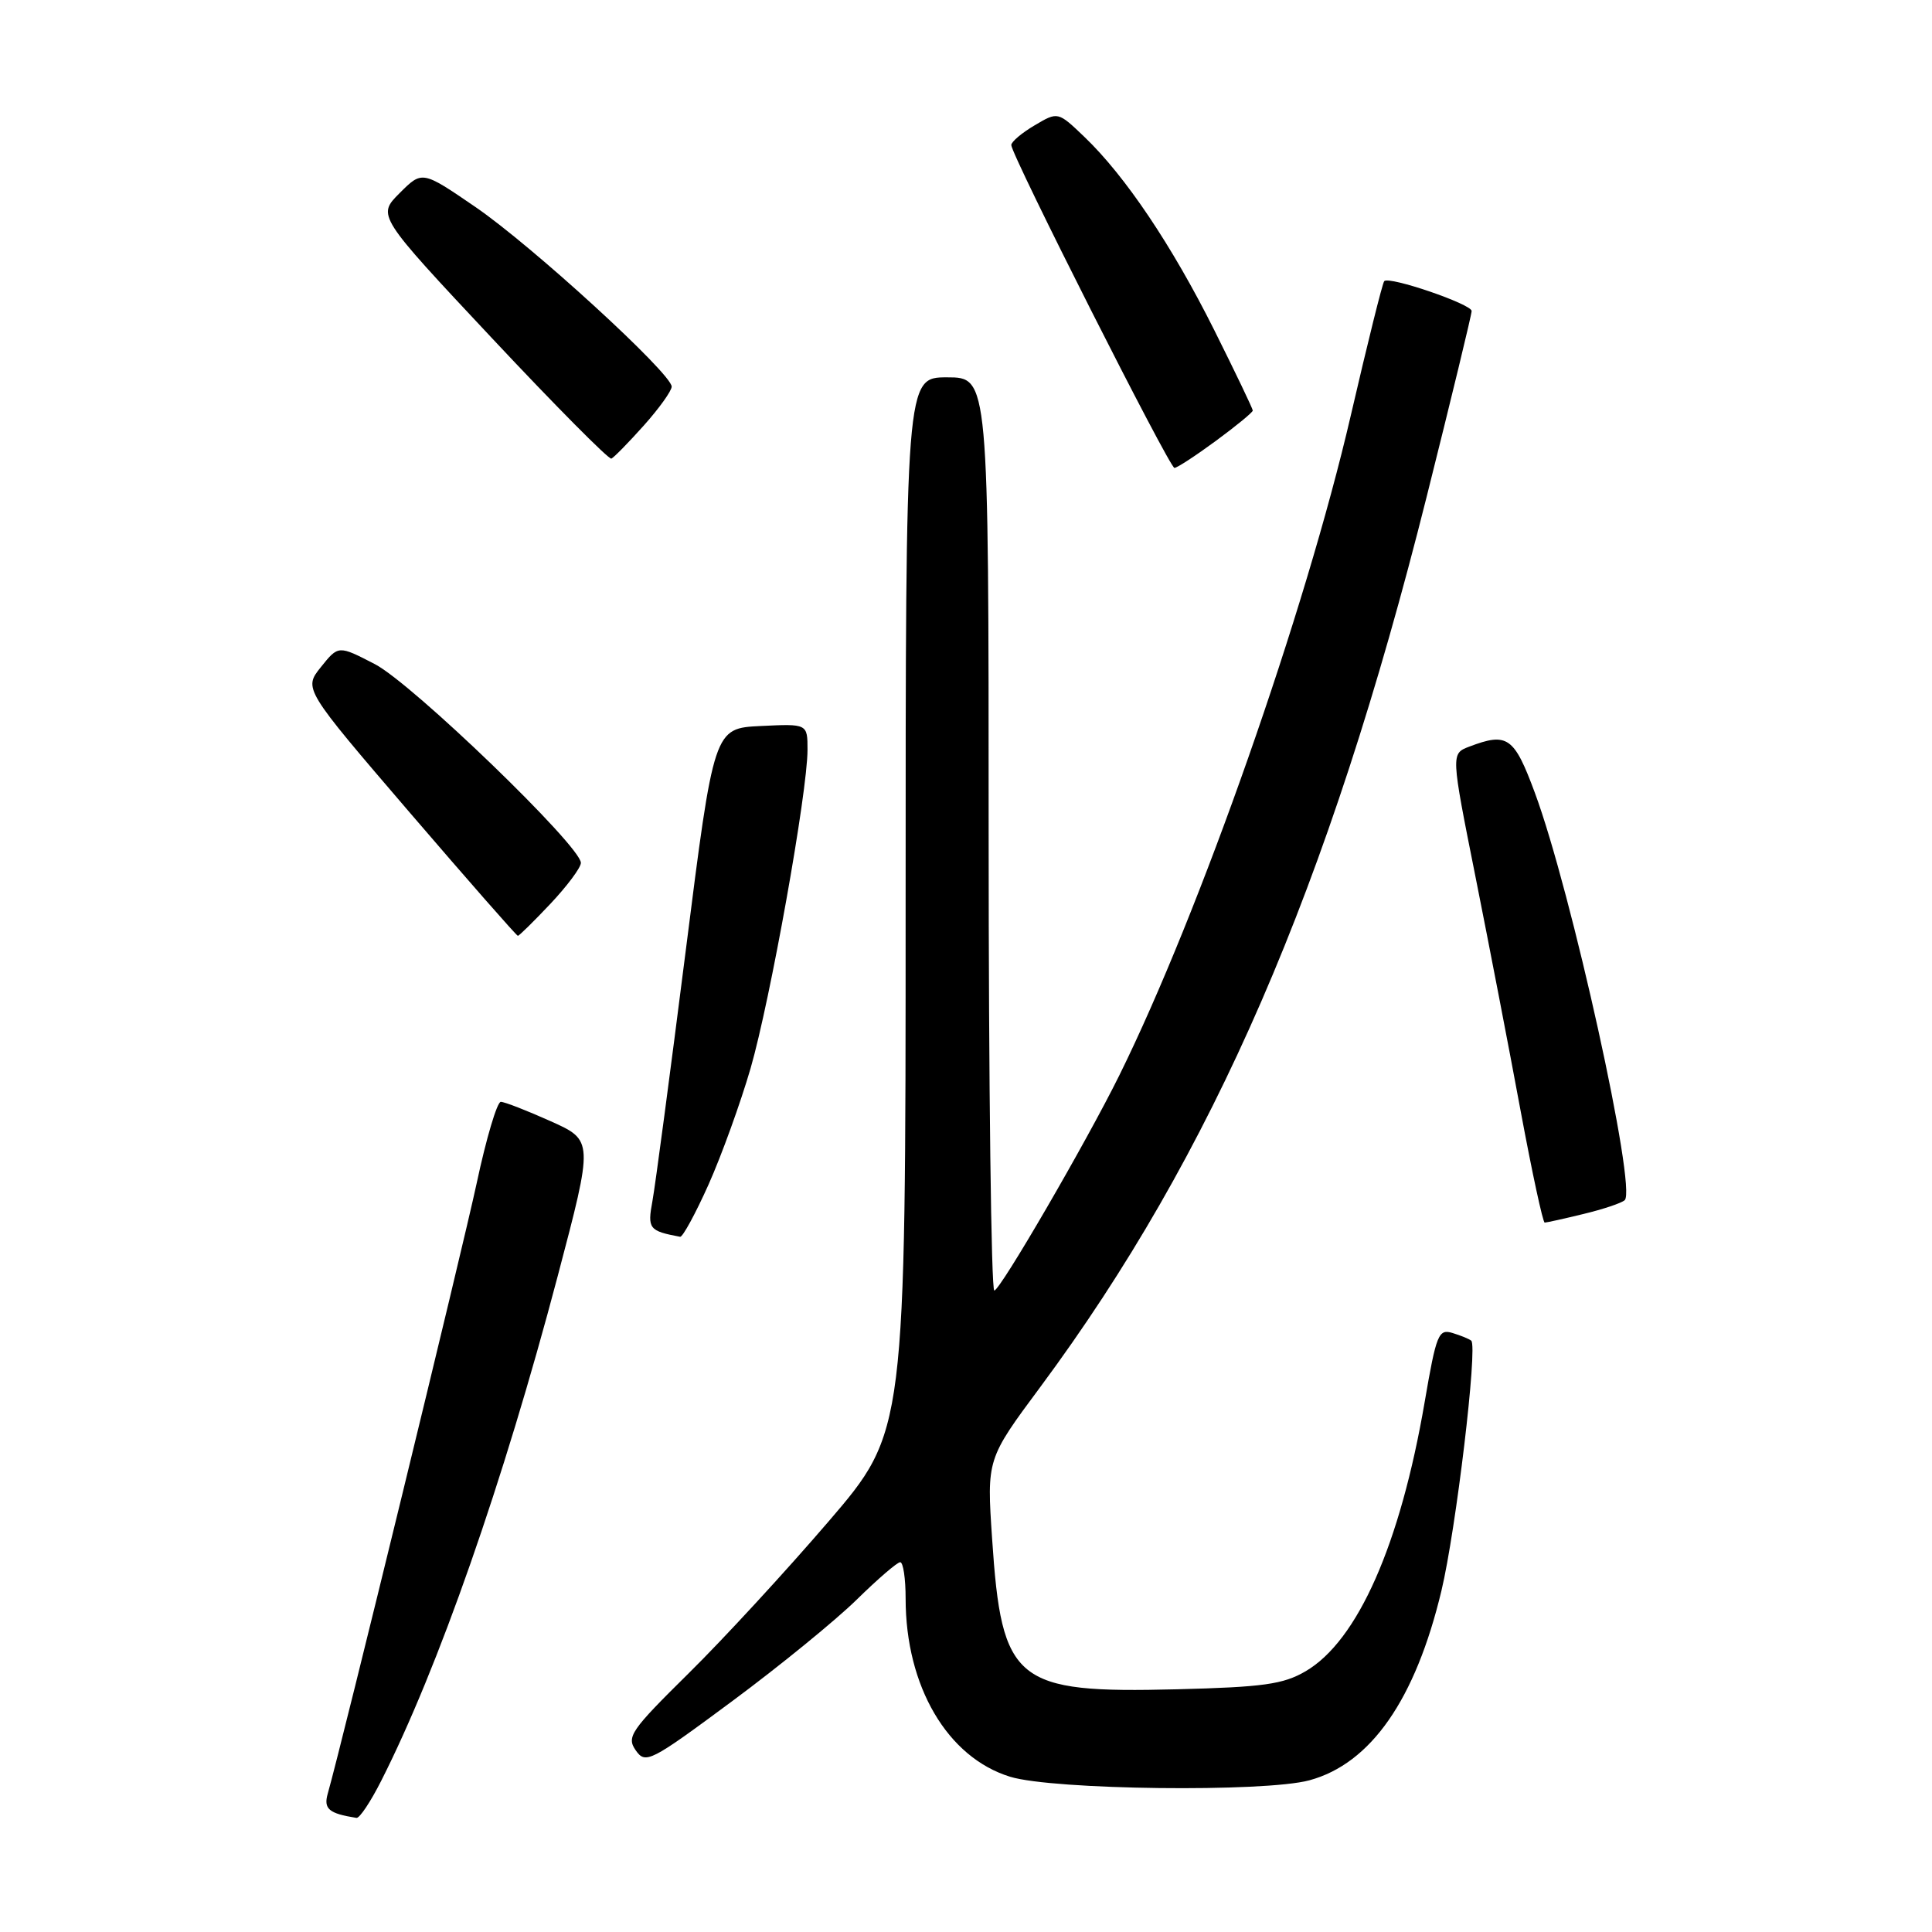 <?xml version="1.0" encoding="UTF-8" standalone="no"?>
<!DOCTYPE svg PUBLIC "-//W3C//DTD SVG 1.1//EN" "http://www.w3.org/Graphics/SVG/1.1/DTD/svg11.dtd" >
<svg xmlns="http://www.w3.org/2000/svg" xmlns:xlink="http://www.w3.org/1999/xlink" version="1.1" viewBox="0 0 256 256">
 <g >
 <path fill="currentColor"
d=" M 50.51 235.97 C 58.06 221.08 66.68 196.43 73.91 169.05 C 78.64 151.11 78.64 151.11 72.95 148.56 C 69.81 147.15 66.85 146.00 66.36 146.00 C 65.87 146.00 64.43 150.84 63.17 156.75 C 61.22 165.82 45.33 230.99 43.43 237.66 C 42.85 239.69 43.57 240.30 47.23 240.88 C 47.64 240.95 49.11 238.74 50.51 235.97 Z  M 173.50 235.90 C 181.64 233.69 187.55 225.21 191.00 210.77 C 192.93 202.68 195.82 178.45 194.95 177.65 C 194.70 177.43 193.59 176.97 192.47 176.63 C 190.61 176.06 190.32 176.77 188.78 185.75 C 185.54 204.66 179.90 217.42 173.00 221.45 C 170.04 223.18 167.40 223.55 155.94 223.84 C 134.49 224.38 132.73 222.95 131.46 203.90 C 130.75 193.34 130.75 193.34 137.85 183.78 C 160.71 152.95 176.04 117.63 189.05 65.78 C 192.32 52.74 195.00 41.68 195.00 41.21 C 195.00 40.30 184.10 36.57 183.42 37.25 C 183.19 37.47 181.20 45.50 178.98 55.08 C 172.98 80.99 158.98 120.91 148.31 142.50 C 143.92 151.38 132.52 171.00 131.75 171.00 C 131.34 171.00 131.00 143.78 131.00 110.50 C 131.00 50.00 131.00 50.00 125.50 50.00 C 120.00 50.00 120.00 50.00 120.00 119.85 C 120.00 189.70 120.00 189.70 109.79 201.60 C 104.18 208.14 95.83 217.21 91.23 221.74 C 83.57 229.30 82.99 230.14 84.24 231.93 C 85.54 233.78 86.15 233.47 97.05 225.39 C 103.35 220.72 110.76 214.67 113.53 211.95 C 116.30 209.23 118.89 207.00 119.28 207.00 C 119.68 207.00 120.00 209.17 120.00 211.82 C 120.00 223.44 125.53 232.87 133.85 235.43 C 139.54 237.18 167.56 237.51 173.50 235.90 Z  M 93.89 156.95 C 95.62 153.07 98.12 146.15 99.45 141.58 C 102.06 132.57 107.00 104.95 107.00 99.36 C 107.00 95.90 107.00 95.90 100.80 96.20 C 94.60 96.50 94.60 96.50 90.86 126.00 C 88.80 142.22 86.82 157.14 86.45 159.15 C 85.77 162.81 86.00 163.11 90.12 163.88 C 90.45 163.95 92.15 160.83 93.89 156.95 Z  M 209.81 160.86 C 212.39 160.24 214.85 159.42 215.28 159.03 C 216.92 157.58 208.21 118.07 203.37 105.03 C 200.63 97.63 199.74 97.01 194.69 98.93 C 192.25 99.86 192.25 99.86 195.51 116.18 C 197.30 125.16 200.00 139.14 201.50 147.25 C 203.01 155.36 204.44 162.00 204.68 162.00 C 204.92 162.00 207.23 161.49 209.81 160.86 Z  M 72.94 119.75 C 75.14 117.41 76.96 114.98 76.97 114.34 C 77.02 112.17 54.62 90.56 49.67 88.00 C 44.84 85.50 44.84 85.50 42.53 88.38 C 40.22 91.26 40.22 91.26 54.26 107.63 C 61.99 116.63 68.45 124.00 68.62 124.00 C 68.79 124.00 70.73 122.09 72.94 119.75 Z  M 161.12 58.41 C 163.80 56.44 166.00 54.63 166.00 54.40 C 166.00 54.16 163.70 49.36 160.89 43.73 C 155.28 32.51 149.11 23.33 143.69 18.14 C 140.18 14.78 140.18 14.78 137.09 16.61 C 135.39 17.61 134.00 18.79 134.00 19.22 C 134.00 20.53 154.96 62.00 155.62 62.00 C 155.96 62.00 158.43 60.39 161.12 58.41 Z  M 85.31 56.38 C 87.34 54.11 89.00 51.79 89.00 51.23 C 89.00 49.50 70.44 32.51 62.97 27.41 C 55.94 22.60 55.94 22.60 52.95 25.59 C 49.97 28.57 49.97 28.57 65.18 44.80 C 73.55 53.73 80.67 60.91 81.01 60.77 C 81.35 60.62 83.28 58.65 85.31 56.38 Z "/>
</g>
</svg>